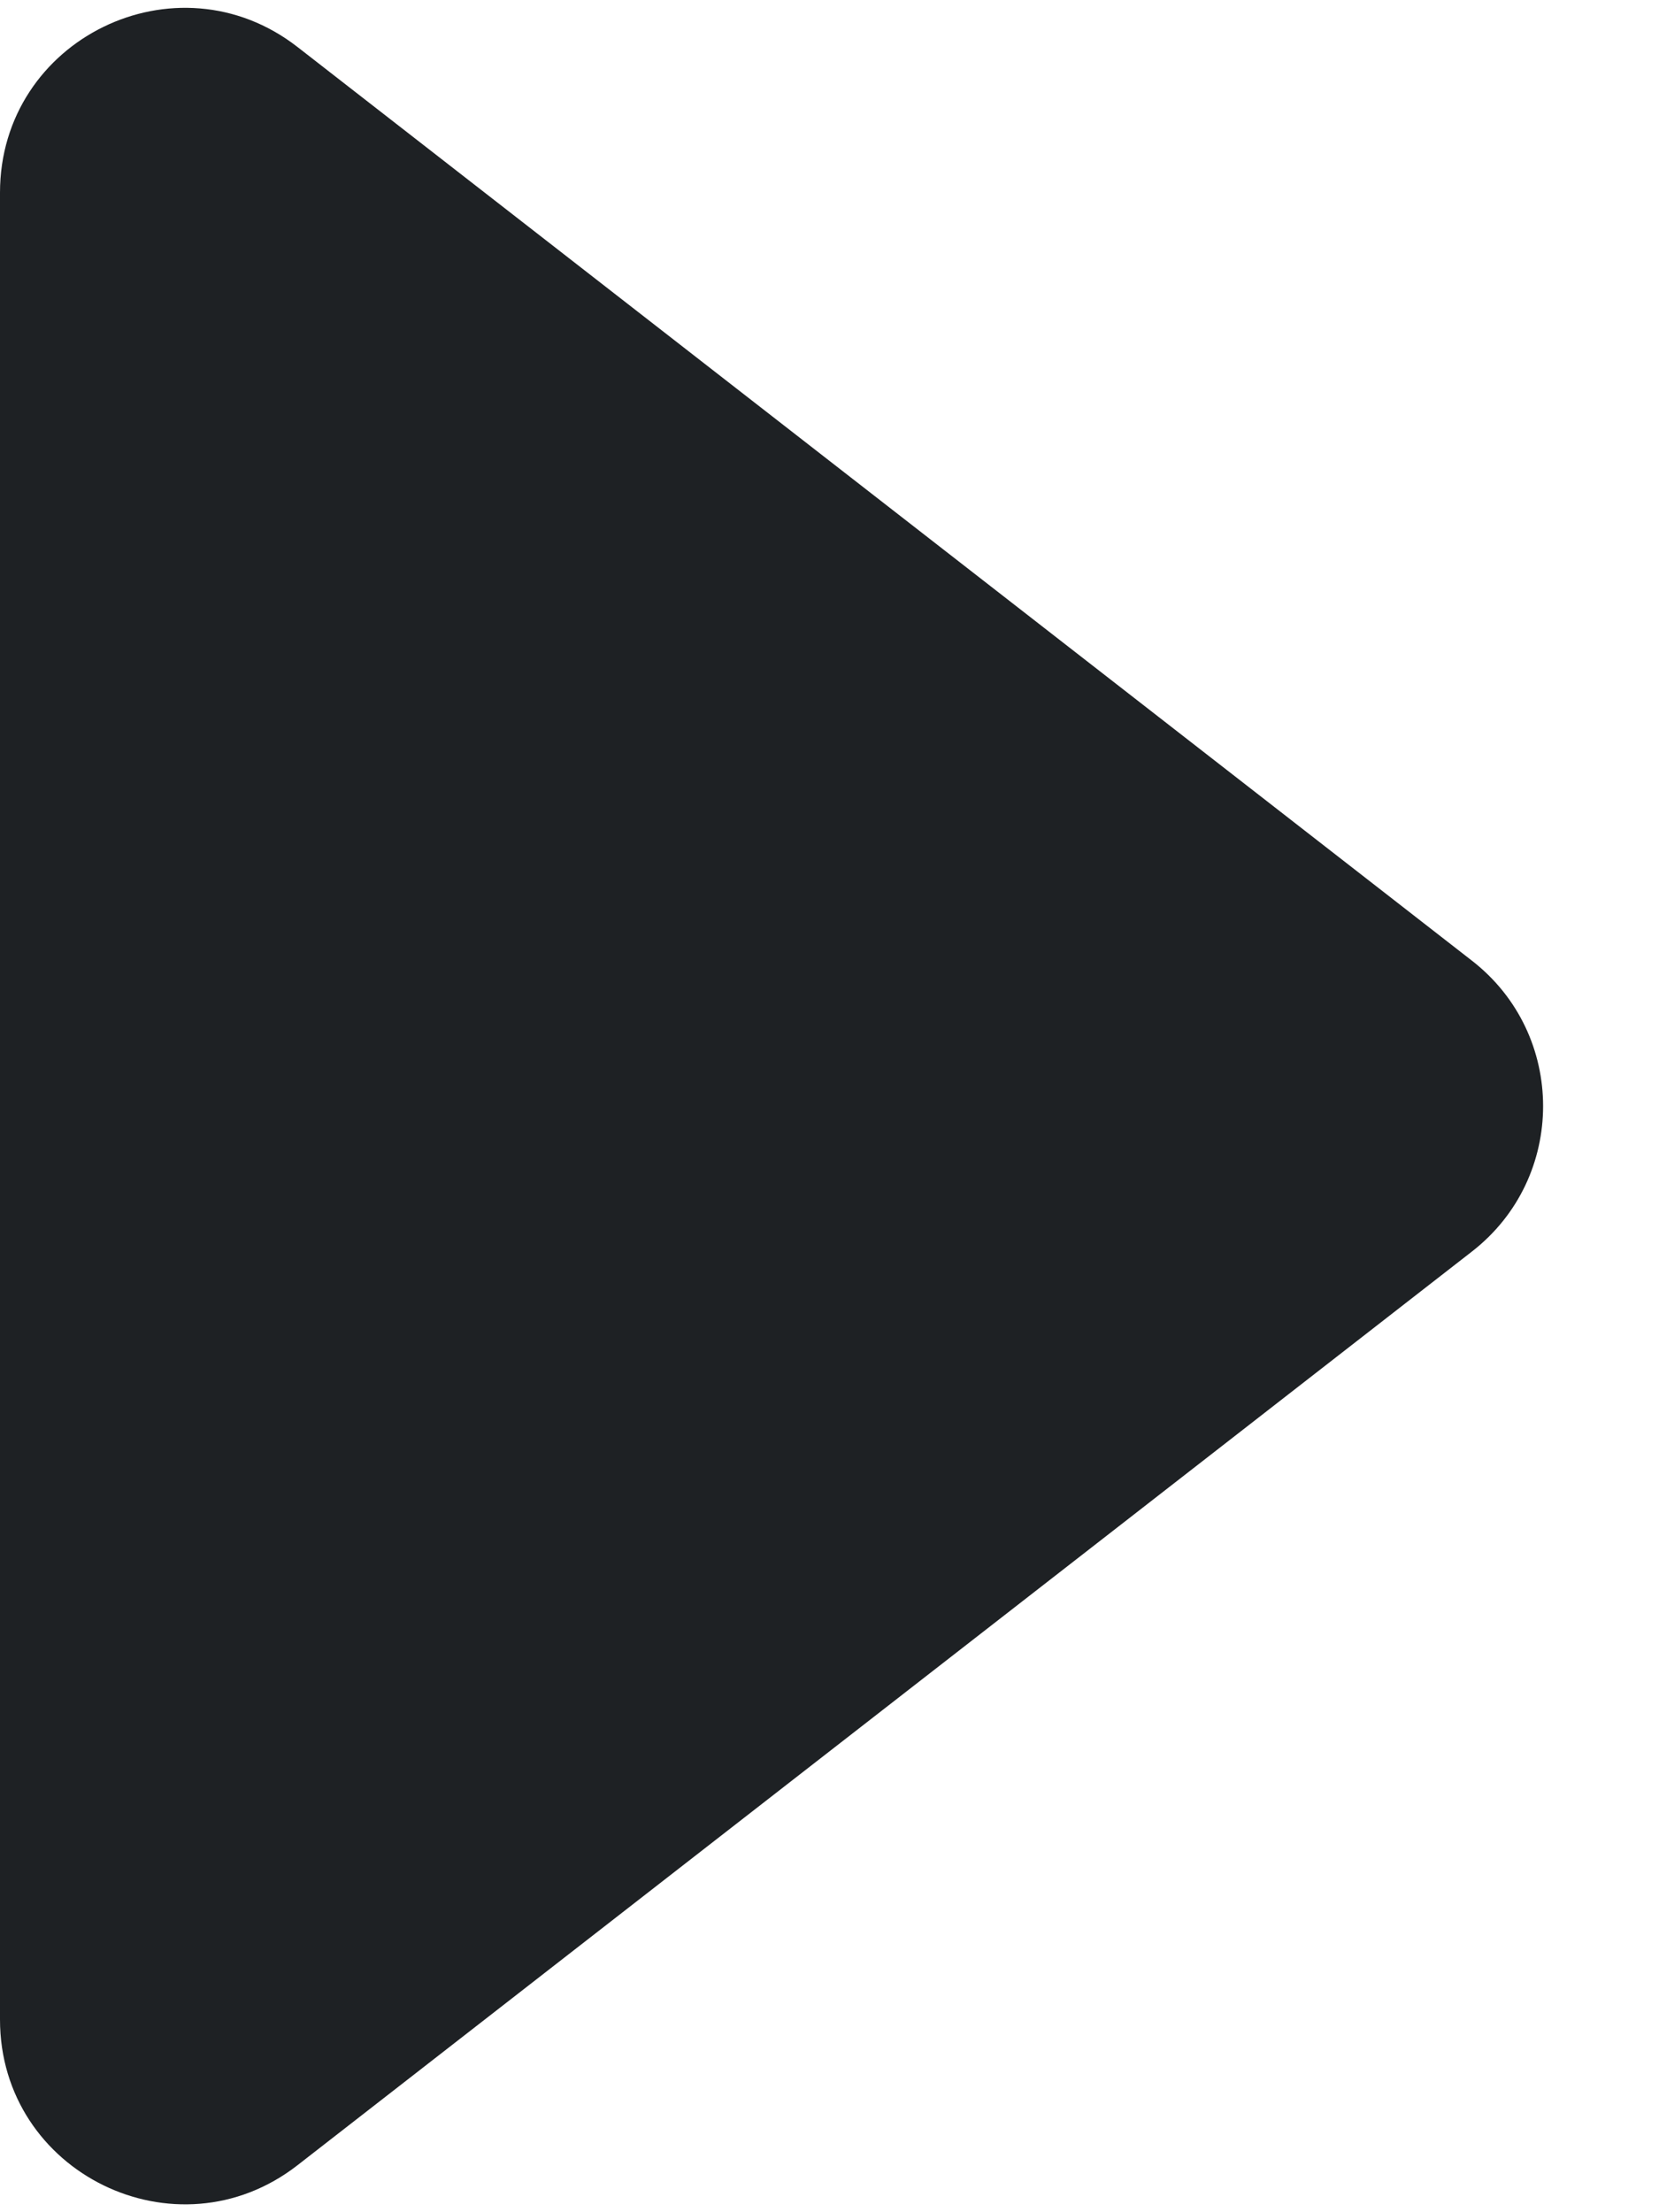 <svg width="9" height="12" viewBox="0 0 9 12" fill="none" xmlns="http://www.w3.org/2000/svg">
<path d="M1.614 0.255L7.985 5.211C8.5 5.611 8.5 6.389 7.985 6.789L1.614 11.745C0.957 12.256 -5.5896e-07 11.787 -5.22585e-07 10.955L2.2464e-06 1.045C2.44535e-06 0.212 0.957 -0.256 1.614 0.255Z" fill="#1E2124"/>
</svg>
